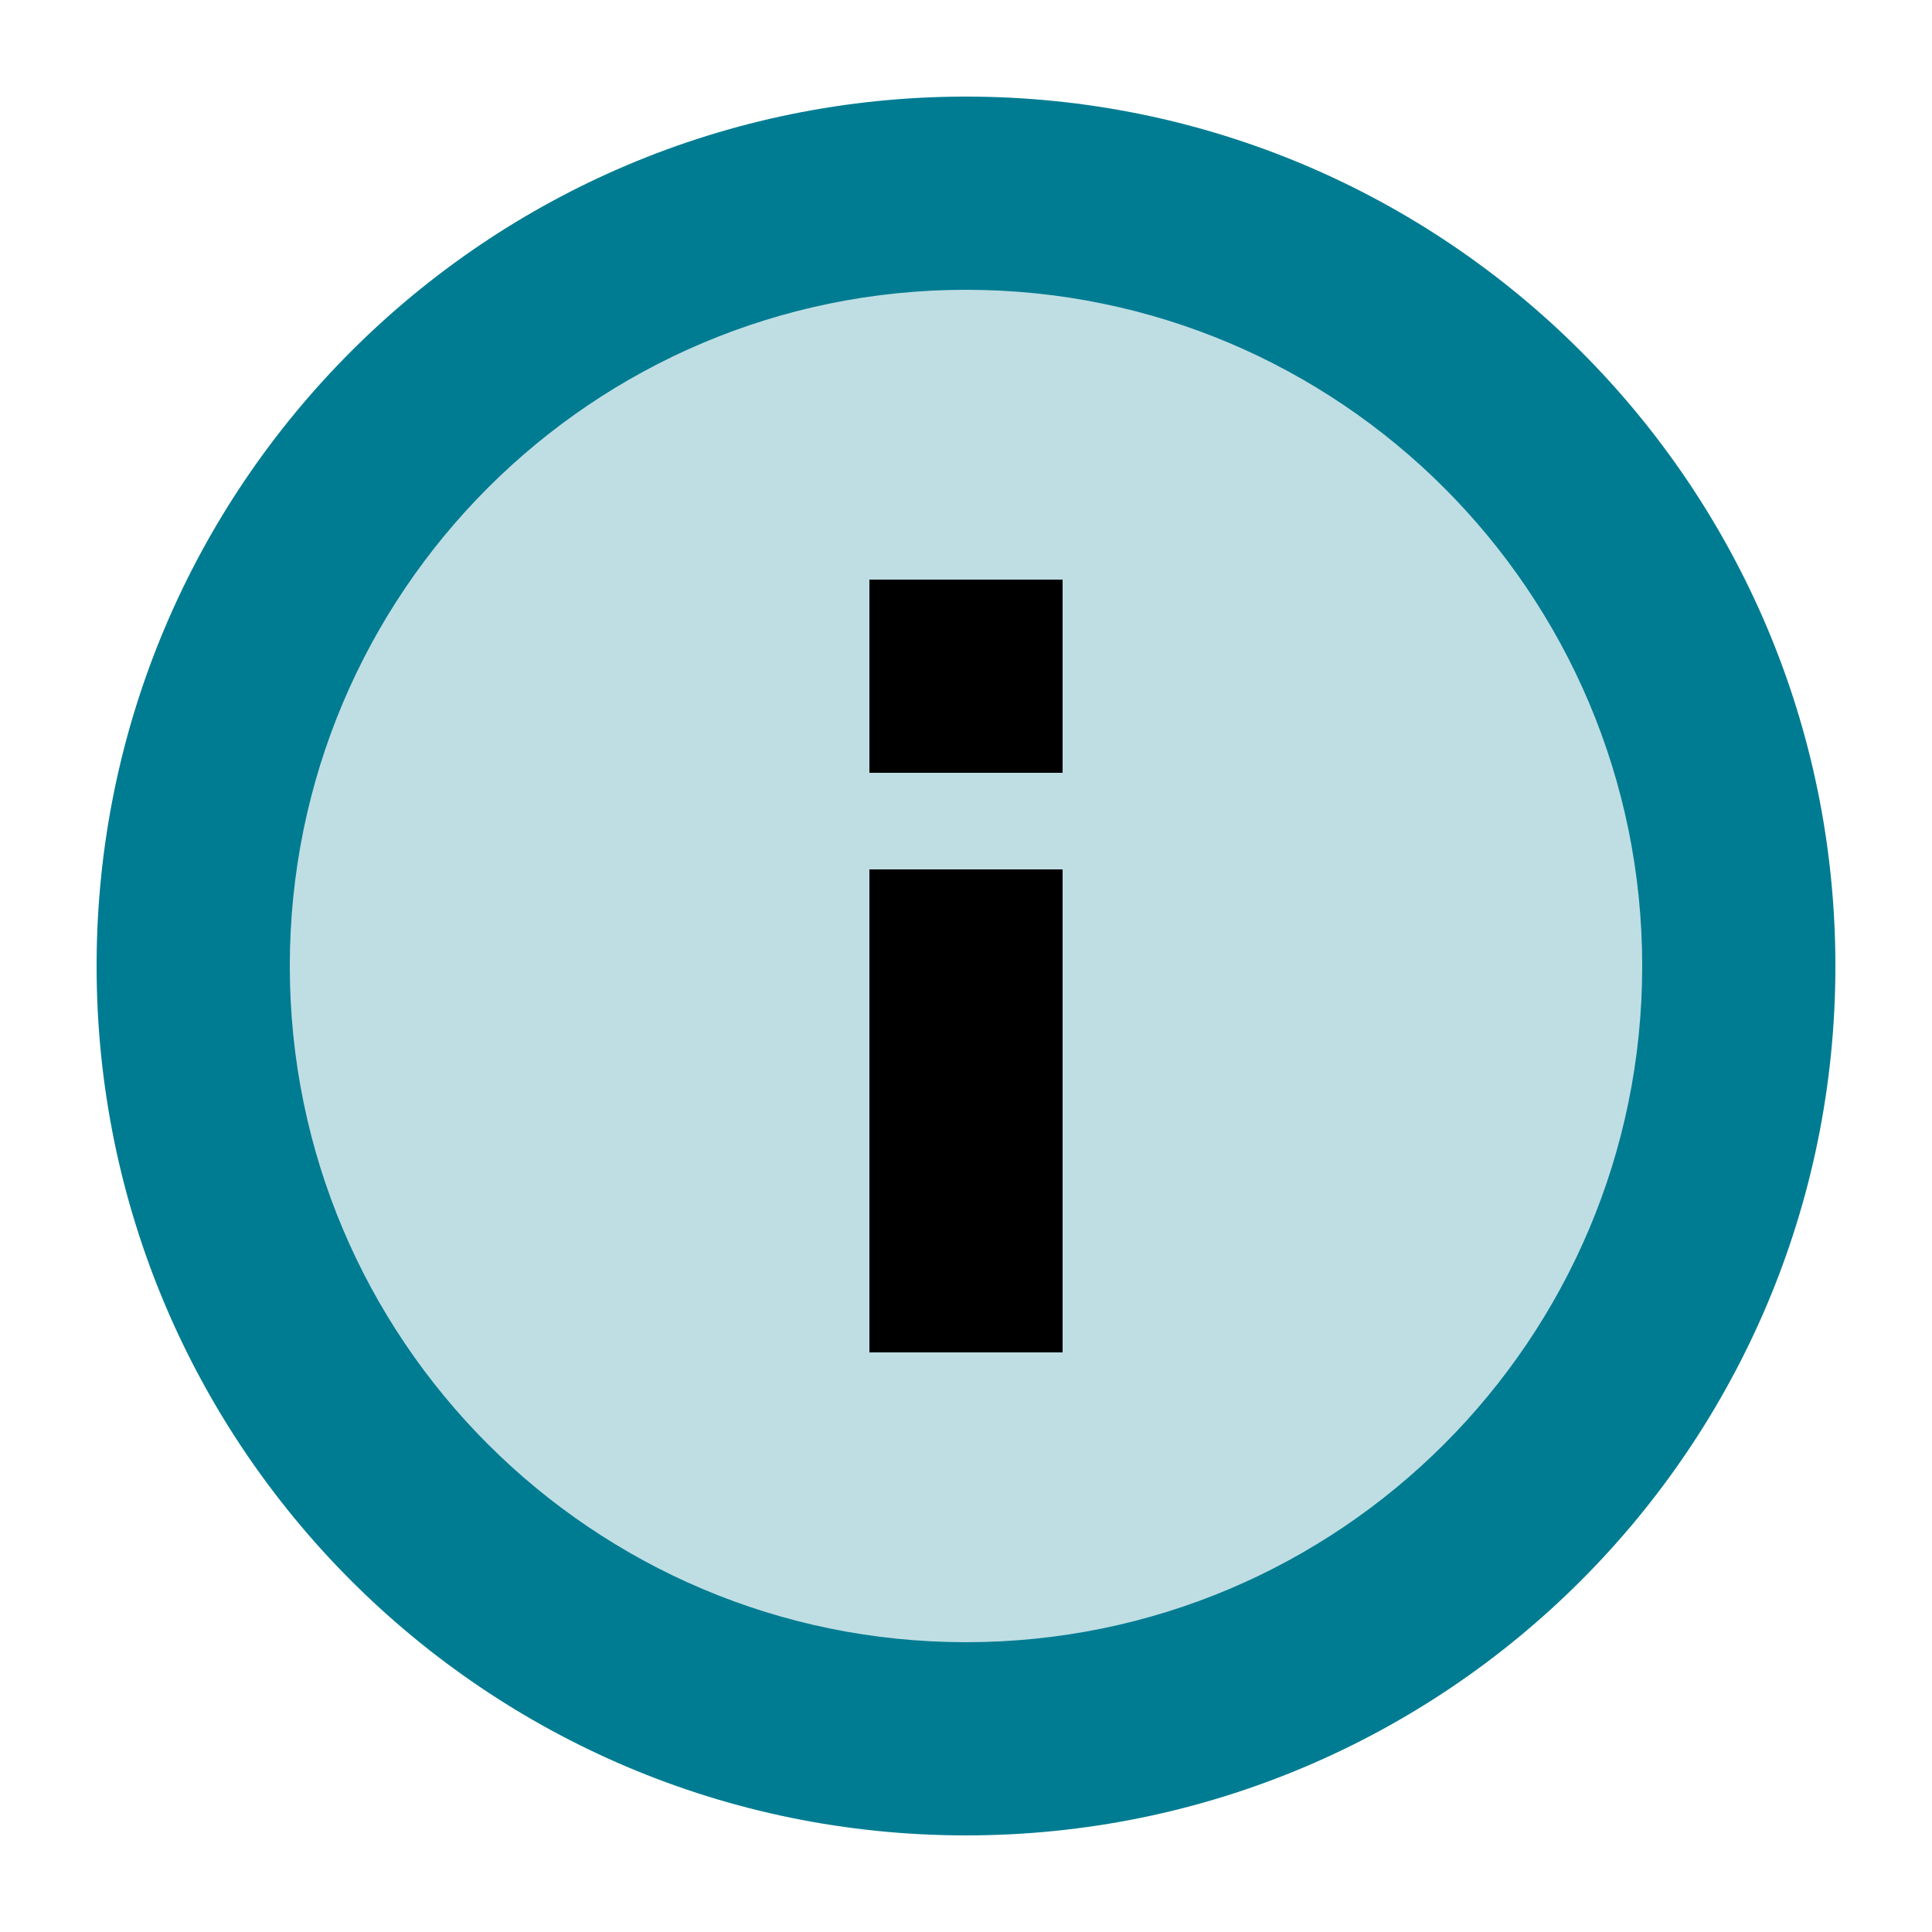 <svg xmlns="http://www.w3.org/2000/svg" width="20" height="20" viewBox="0 0 20 20" fill="none">
<path d="M18 10C18 14.418 14.418 18 10 18C5.582 18 2 14.418 2 10C2 5.582 5.582 2 10 2C14.418 2 18 5.582 18 10Z" fill="#007C92" fill-opacity="0.25"/>
<path fill-rule="evenodd" clip-rule="evenodd" d="M10 3C6.134 3 3 6.134 3 10C3 13.866 6.134 17 10 17C13.866 17 17 13.866 17 10C17 6.134 13.866 3 10 3ZM1 10C1 5.029 5.029 1 10 1C14.971 1 19 5.029 19 10C19 14.971 14.971 19 10 19C5.029 19 1 14.971 1 10Z" fill="#007C92"/>
<path d="M11 6H9V8H11V6Z" fill="black"/>
<path d="M9 9V14H11V9H9Z" fill="black"/>
</svg>